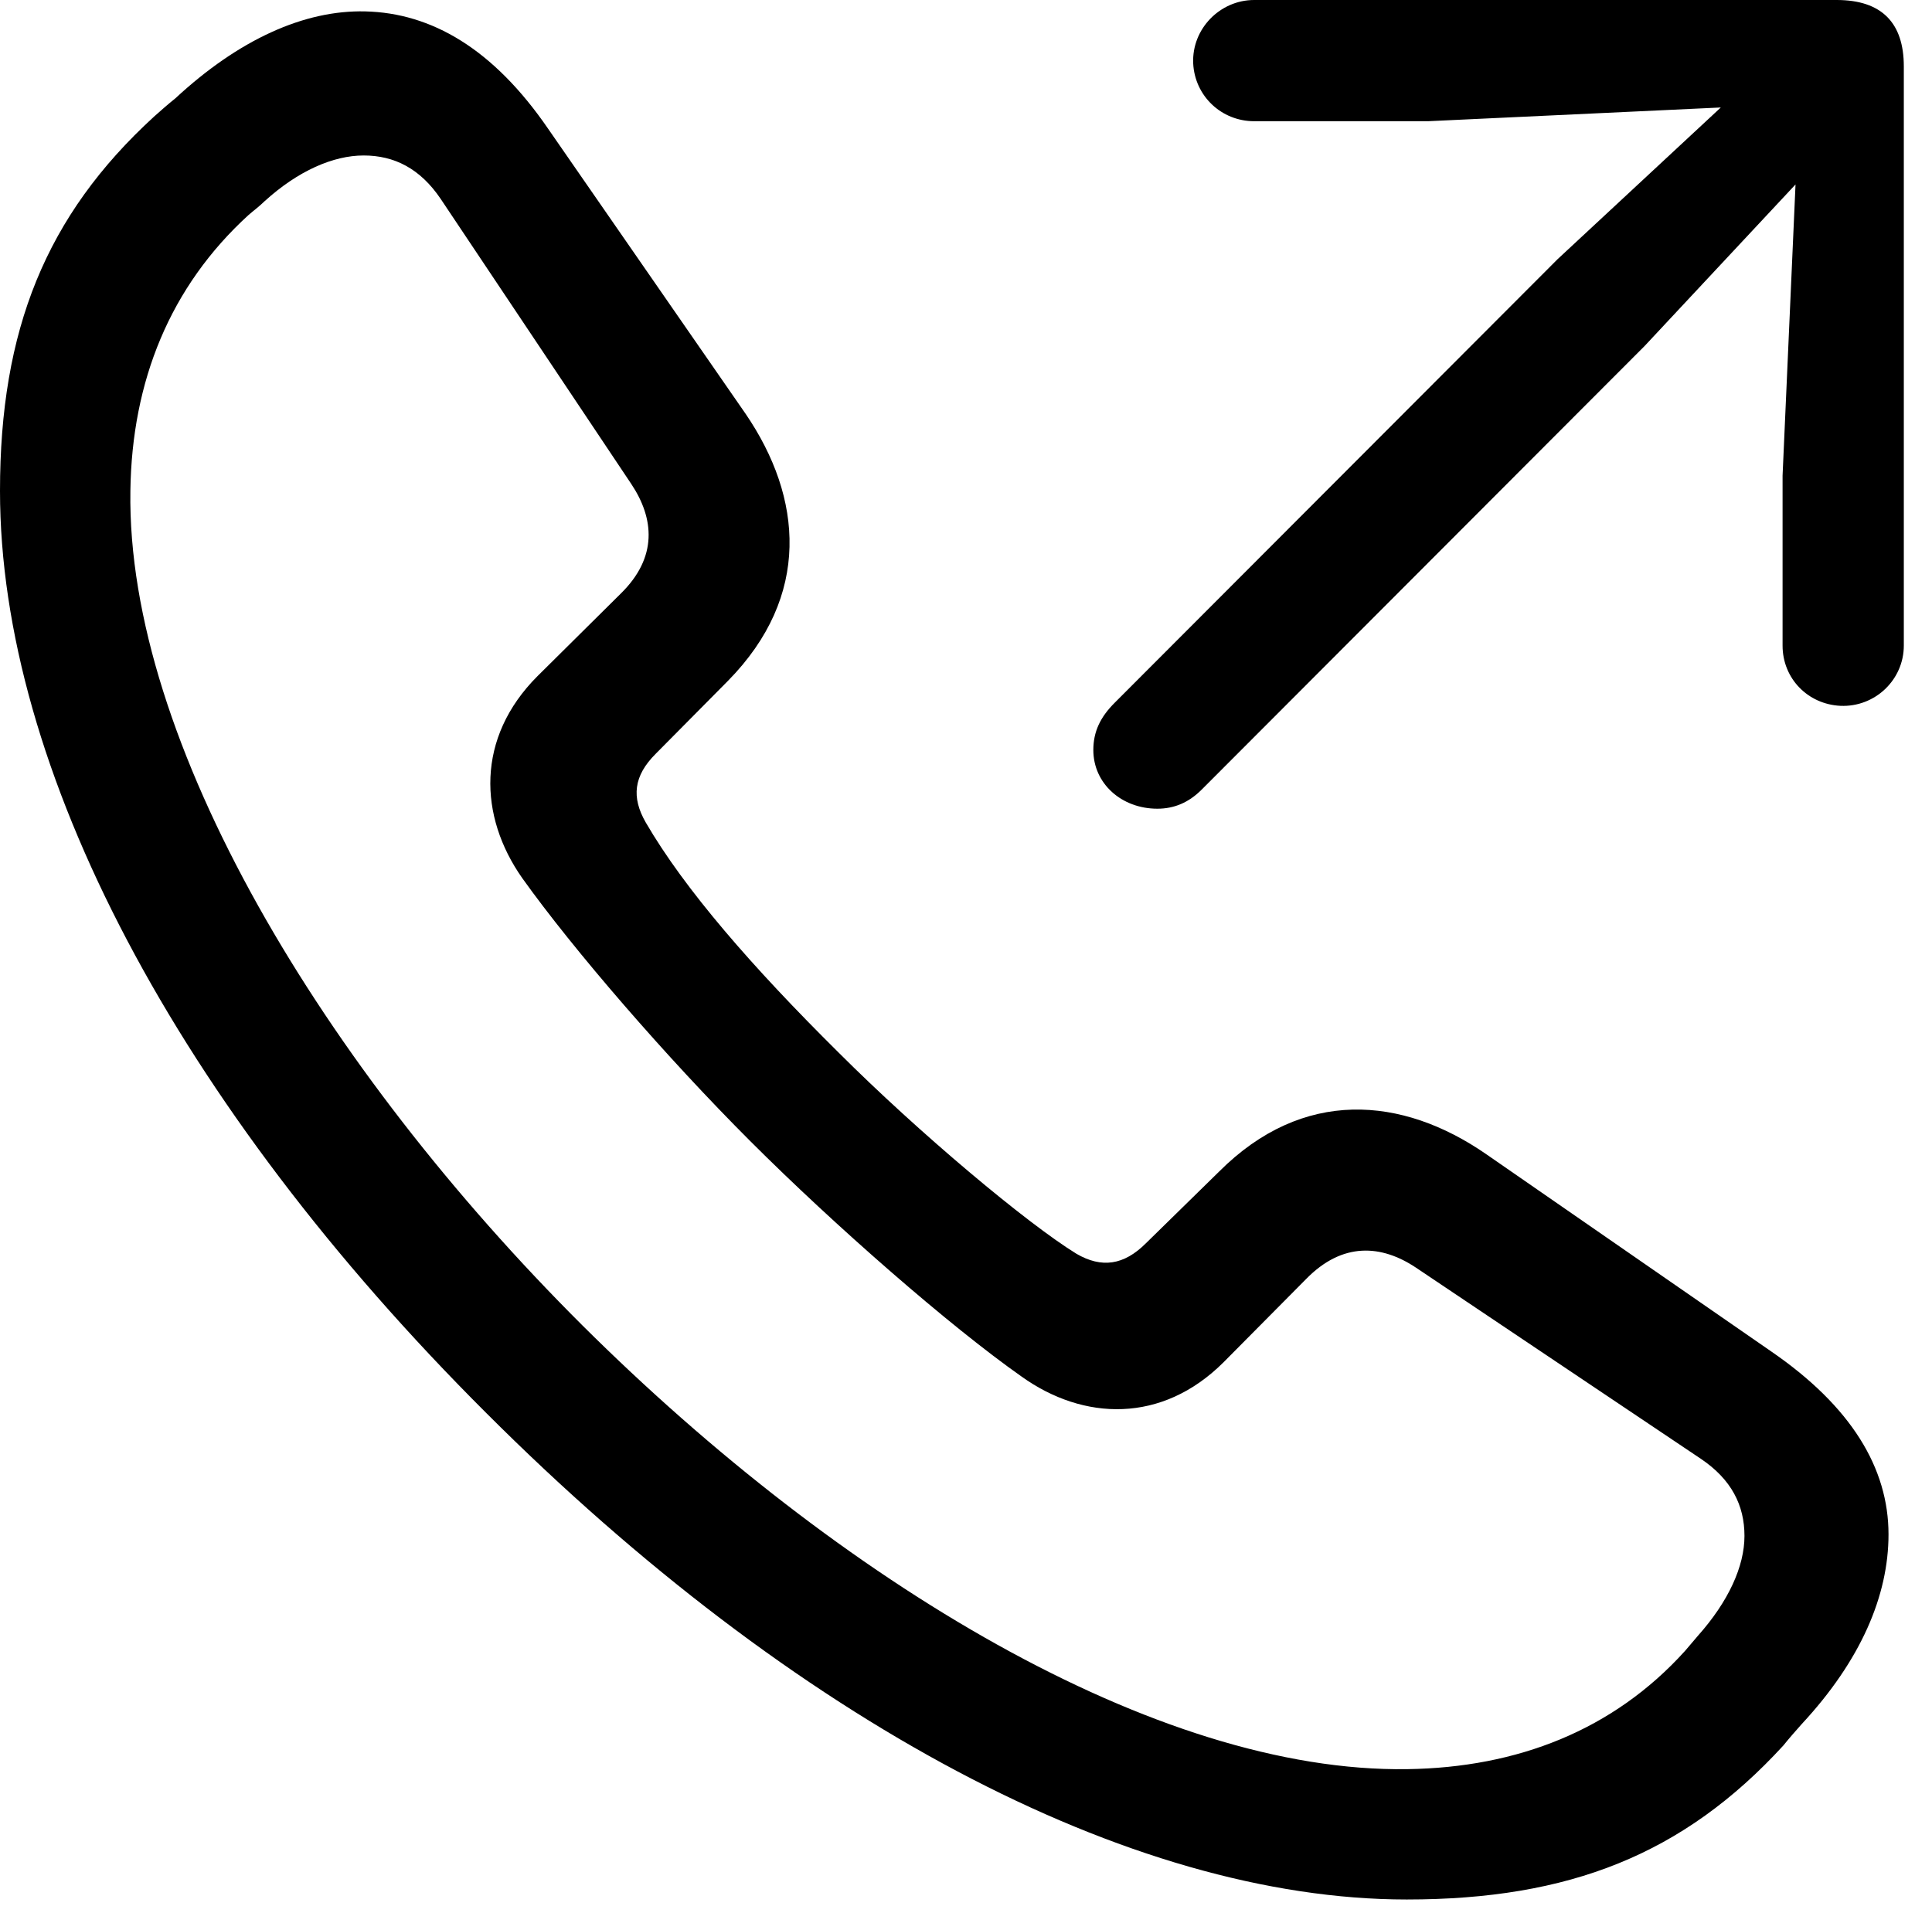 <svg version="1.1" xmlns="http://www.w3.org/2000/svg" xmlns:xlink="http://www.w3.org/1999/xlink" width="24.746" height="24.424" viewBox="0 0 24.746 24.424">
 <g>
  <rect height="24.424" opacity="0" width="24.746" x="0" y="0"/>
  <path d="M18.018 24.336C20.098 24.336 21.562 23.76 22.842 22.363C22.92 22.266 22.998 22.178 23.076 22.09C23.838 21.27 24.189 20.439 24.189 19.658C24.189 18.809 23.711 18.018 22.686 17.314L19.033 14.785C17.959 14.043 16.689 13.935 15.615 15.01L14.678 15.928C14.395 16.211 14.111 16.25 13.789 16.064C13.154 15.674 11.768 14.512 10.742 13.486C9.639 12.393 8.77 11.396 8.271 10.537C8.086 10.215 8.115 9.941 8.398 9.658L9.326 8.721C10.391 7.637 10.283 6.377 9.551 5.303L7.021 1.65C6.318 0.625 5.527 0.166 4.678 0.146C3.896 0.127 3.057 0.508 2.246 1.26C2.148 1.338 2.061 1.416 1.973 1.494C0.586 2.764 0 4.229 0 6.289C0 9.844 2.266 14.15 6.23 18.105C10.166 22.041 14.463 24.336 18.018 24.336ZM18.027 22.666C14.815 22.715 10.762 20.264 7.461 16.982C4.15 13.682 1.621 9.502 1.67 6.289C1.689 4.883 2.178 3.672 3.184 2.754C3.252 2.695 3.32 2.646 3.389 2.578C3.818 2.188 4.268 1.992 4.658 1.992C5.049 1.992 5.381 2.158 5.645 2.549L8.086 6.201C8.379 6.641 8.428 7.139 7.949 7.607L6.885 8.662C6.094 9.453 6.133 10.459 6.689 11.25C7.344 12.168 8.535 13.545 9.609 14.619C10.693 15.703 12.168 16.992 13.086 17.637C13.877 18.203 14.883 18.242 15.674 17.451L16.729 16.387C17.197 15.908 17.695 15.947 18.135 16.24L21.787 18.691C22.178 18.955 22.344 19.287 22.344 19.678C22.344 20.068 22.139 20.518 21.748 20.957C21.689 21.025 21.641 21.084 21.582 21.152C20.664 22.168 19.434 22.646 18.027 22.666Z" fill="currentColor"/>
  <path d="M14.824 10.361C15.039 10.361 15.225 10.283 15.391 10.117L21.064 4.434L22.998 2.363L22.832 6.094L22.832 8.271C22.832 8.691 23.154 9.023 23.574 9.043C24.014 9.062 24.385 8.711 24.385 8.271L24.385 0.85C24.385 0.293 24.102 0 23.525 0L16.064 0C15.625 0 15.264 0.371 15.283 0.811C15.303 1.23 15.645 1.553 16.064 1.553L18.291 1.553L22.041 1.377L19.951 3.32L14.277 9.004C14.092 9.189 14.004 9.375 14.004 9.609C14.004 10.039 14.365 10.361 14.824 10.361Z" fill="currentColor"/>
 </g>
</svg>
